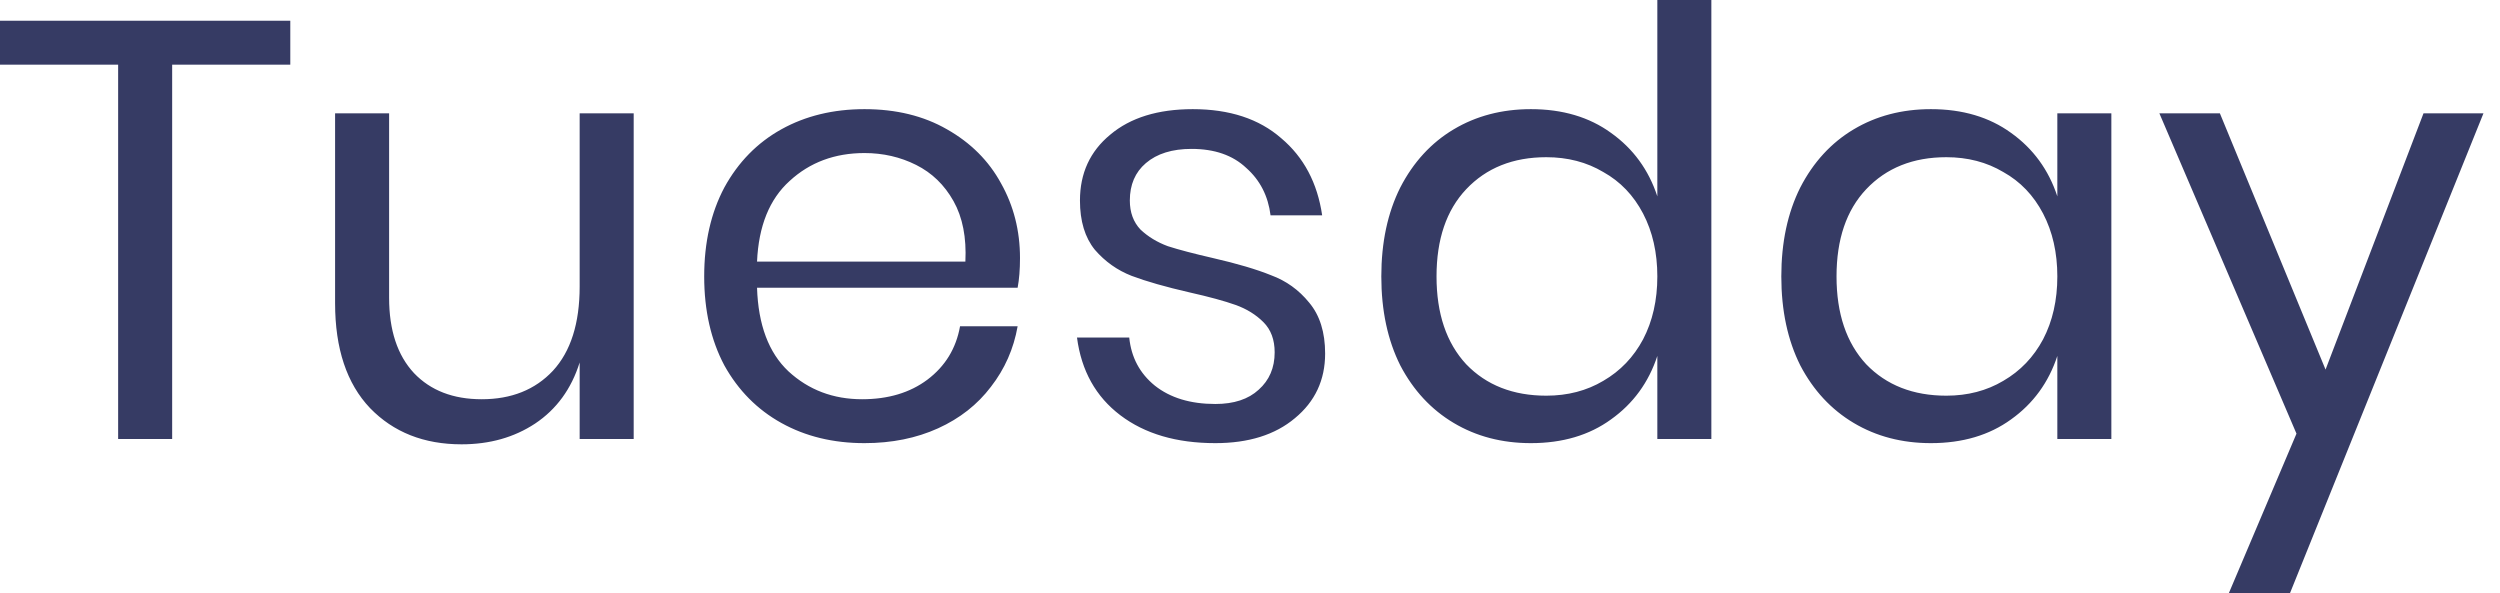 <svg width="59" height="14" viewBox="0 0 59 14" fill="none" xmlns="http://www.w3.org/2000/svg">
<path d="M6.851 0.49V1.526H4.063V10.36H2.788L2.788 1.526H0L0 0.49L6.851 0.49ZM14.955 2.674V10.36H13.68V8.554C13.484 9.179 13.133 9.66 12.629 9.996C12.134 10.323 11.555 10.486 10.892 10.486C10.005 10.486 9.286 10.201 8.734 9.632C8.183 9.053 7.908 8.227 7.908 7.154V2.674L9.183 2.674V7.028C9.183 7.793 9.379 8.386 9.771 8.806C10.163 9.217 10.696 9.422 11.368 9.422C12.069 9.422 12.629 9.198 13.049 8.75C13.47 8.293 13.68 7.63 13.68 6.762V2.674H14.955ZM24.072 6.09C24.072 6.361 24.053 6.594 24.016 6.79H17.866C17.894 7.667 18.141 8.325 18.608 8.764C19.085 9.203 19.664 9.422 20.346 9.422C20.962 9.422 21.476 9.268 21.887 8.96C22.307 8.643 22.564 8.223 22.657 7.7H24.016C23.923 8.232 23.712 8.708 23.386 9.128C23.068 9.548 22.652 9.875 22.139 10.108C21.625 10.341 21.046 10.458 20.402 10.458C19.664 10.458 19.01 10.299 18.44 9.982C17.87 9.665 17.422 9.212 17.095 8.624C16.778 8.027 16.619 7.327 16.619 6.524C16.619 5.721 16.778 5.021 17.095 4.424C17.422 3.827 17.87 3.369 18.44 3.052C19.01 2.735 19.664 2.576 20.402 2.576C21.149 2.576 21.798 2.735 22.349 3.052C22.909 3.369 23.334 3.794 23.624 4.326C23.923 4.858 24.072 5.446 24.072 6.09ZM22.783 6.174C22.811 5.605 22.718 5.129 22.503 4.746C22.288 4.363 21.994 4.079 21.62 3.892C21.247 3.705 20.84 3.612 20.402 3.612C19.701 3.612 19.113 3.831 18.636 4.27C18.16 4.699 17.903 5.334 17.866 6.174H22.783ZM28.149 2.576C29.018 2.576 29.714 2.805 30.237 3.262C30.769 3.71 31.091 4.317 31.203 5.082H29.985C29.928 4.625 29.737 4.251 29.41 3.962C29.093 3.663 28.663 3.514 28.121 3.514C27.663 3.514 27.304 3.626 27.042 3.85C26.79 4.065 26.664 4.359 26.664 4.732C26.664 5.012 26.748 5.241 26.916 5.418C27.094 5.586 27.309 5.717 27.561 5.81C27.822 5.894 28.177 5.987 28.625 6.09C29.195 6.221 29.653 6.356 29.998 6.496C30.353 6.627 30.652 6.841 30.895 7.14C31.147 7.439 31.273 7.84 31.273 8.344C31.273 8.969 31.035 9.478 30.559 9.87C30.092 10.262 29.466 10.458 28.682 10.458C27.766 10.458 27.019 10.239 26.44 9.8C25.861 9.361 25.52 8.75 25.417 7.966H26.65C26.697 8.433 26.898 8.811 27.253 9.1C27.617 9.389 28.093 9.534 28.682 9.534C29.12 9.534 29.461 9.422 29.704 9.198C29.956 8.974 30.082 8.68 30.082 8.316C30.082 8.017 29.994 7.779 29.816 7.602C29.639 7.425 29.419 7.289 29.158 7.196C28.896 7.103 28.537 7.005 28.079 6.902C27.509 6.771 27.052 6.641 26.706 6.51C26.37 6.379 26.08 6.174 25.838 5.894C25.604 5.605 25.487 5.217 25.487 4.732C25.487 4.088 25.726 3.57 26.202 3.178C26.678 2.777 27.327 2.576 28.149 2.576ZM36.129 2.576C36.876 2.576 37.507 2.763 38.02 3.136C38.544 3.509 38.908 4.009 39.113 4.634V0L40.388 0V10.36H39.113V8.4C38.908 9.025 38.544 9.525 38.02 9.898C37.507 10.271 36.876 10.458 36.129 10.458C35.447 10.458 34.84 10.299 34.308 9.982C33.776 9.665 33.355 9.212 33.047 8.624C32.748 8.027 32.599 7.327 32.599 6.524C32.599 5.721 32.748 5.021 33.047 4.424C33.355 3.827 33.776 3.369 34.308 3.052C34.84 2.735 35.447 2.576 36.129 2.576ZM36.493 3.71C35.709 3.71 35.078 3.962 34.602 4.466C34.135 4.961 33.902 5.647 33.902 6.524C33.902 7.401 34.135 8.092 34.602 8.596C35.078 9.091 35.709 9.338 36.493 9.338C36.998 9.338 37.446 9.221 37.838 8.988C38.24 8.755 38.553 8.428 38.777 8.008C39.001 7.579 39.113 7.084 39.113 6.524C39.113 5.964 39.001 5.469 38.777 5.04C38.553 4.611 38.24 4.284 37.838 4.06C37.446 3.827 36.998 3.71 36.493 3.71ZM45.569 2.576C46.316 2.576 46.947 2.763 47.461 3.136C47.984 3.509 48.348 4.009 48.553 4.634V2.674H49.828V10.36H48.553V8.4C48.348 9.025 47.984 9.525 47.461 9.898C46.947 10.271 46.316 10.458 45.569 10.458C44.888 10.458 44.28 10.299 43.748 9.982C43.216 9.665 42.795 9.212 42.487 8.624C42.188 8.027 42.039 7.327 42.039 6.524C42.039 5.721 42.188 5.021 42.487 4.424C42.795 3.827 43.216 3.369 43.748 3.052C44.28 2.735 44.888 2.576 45.569 2.576ZM45.934 3.71C45.149 3.71 44.519 3.962 44.042 4.466C43.575 4.961 43.342 5.647 43.342 6.524C43.342 7.401 43.575 8.092 44.042 8.596C44.519 9.091 45.149 9.338 45.934 9.338C46.438 9.338 46.886 9.221 47.278 8.988C47.68 8.755 47.993 8.428 48.217 8.008C48.441 7.579 48.553 7.084 48.553 6.524C48.553 5.964 48.441 5.469 48.217 5.04C47.993 4.611 47.68 4.284 47.278 4.06C46.886 3.827 46.438 3.71 45.934 3.71ZM52.389 2.674L54.883 8.722L57.195 2.674H58.61L54.043 14H52.6L54.197 10.234L50.961 2.674H52.389Z" fill="#363B64"/>
</svg>
